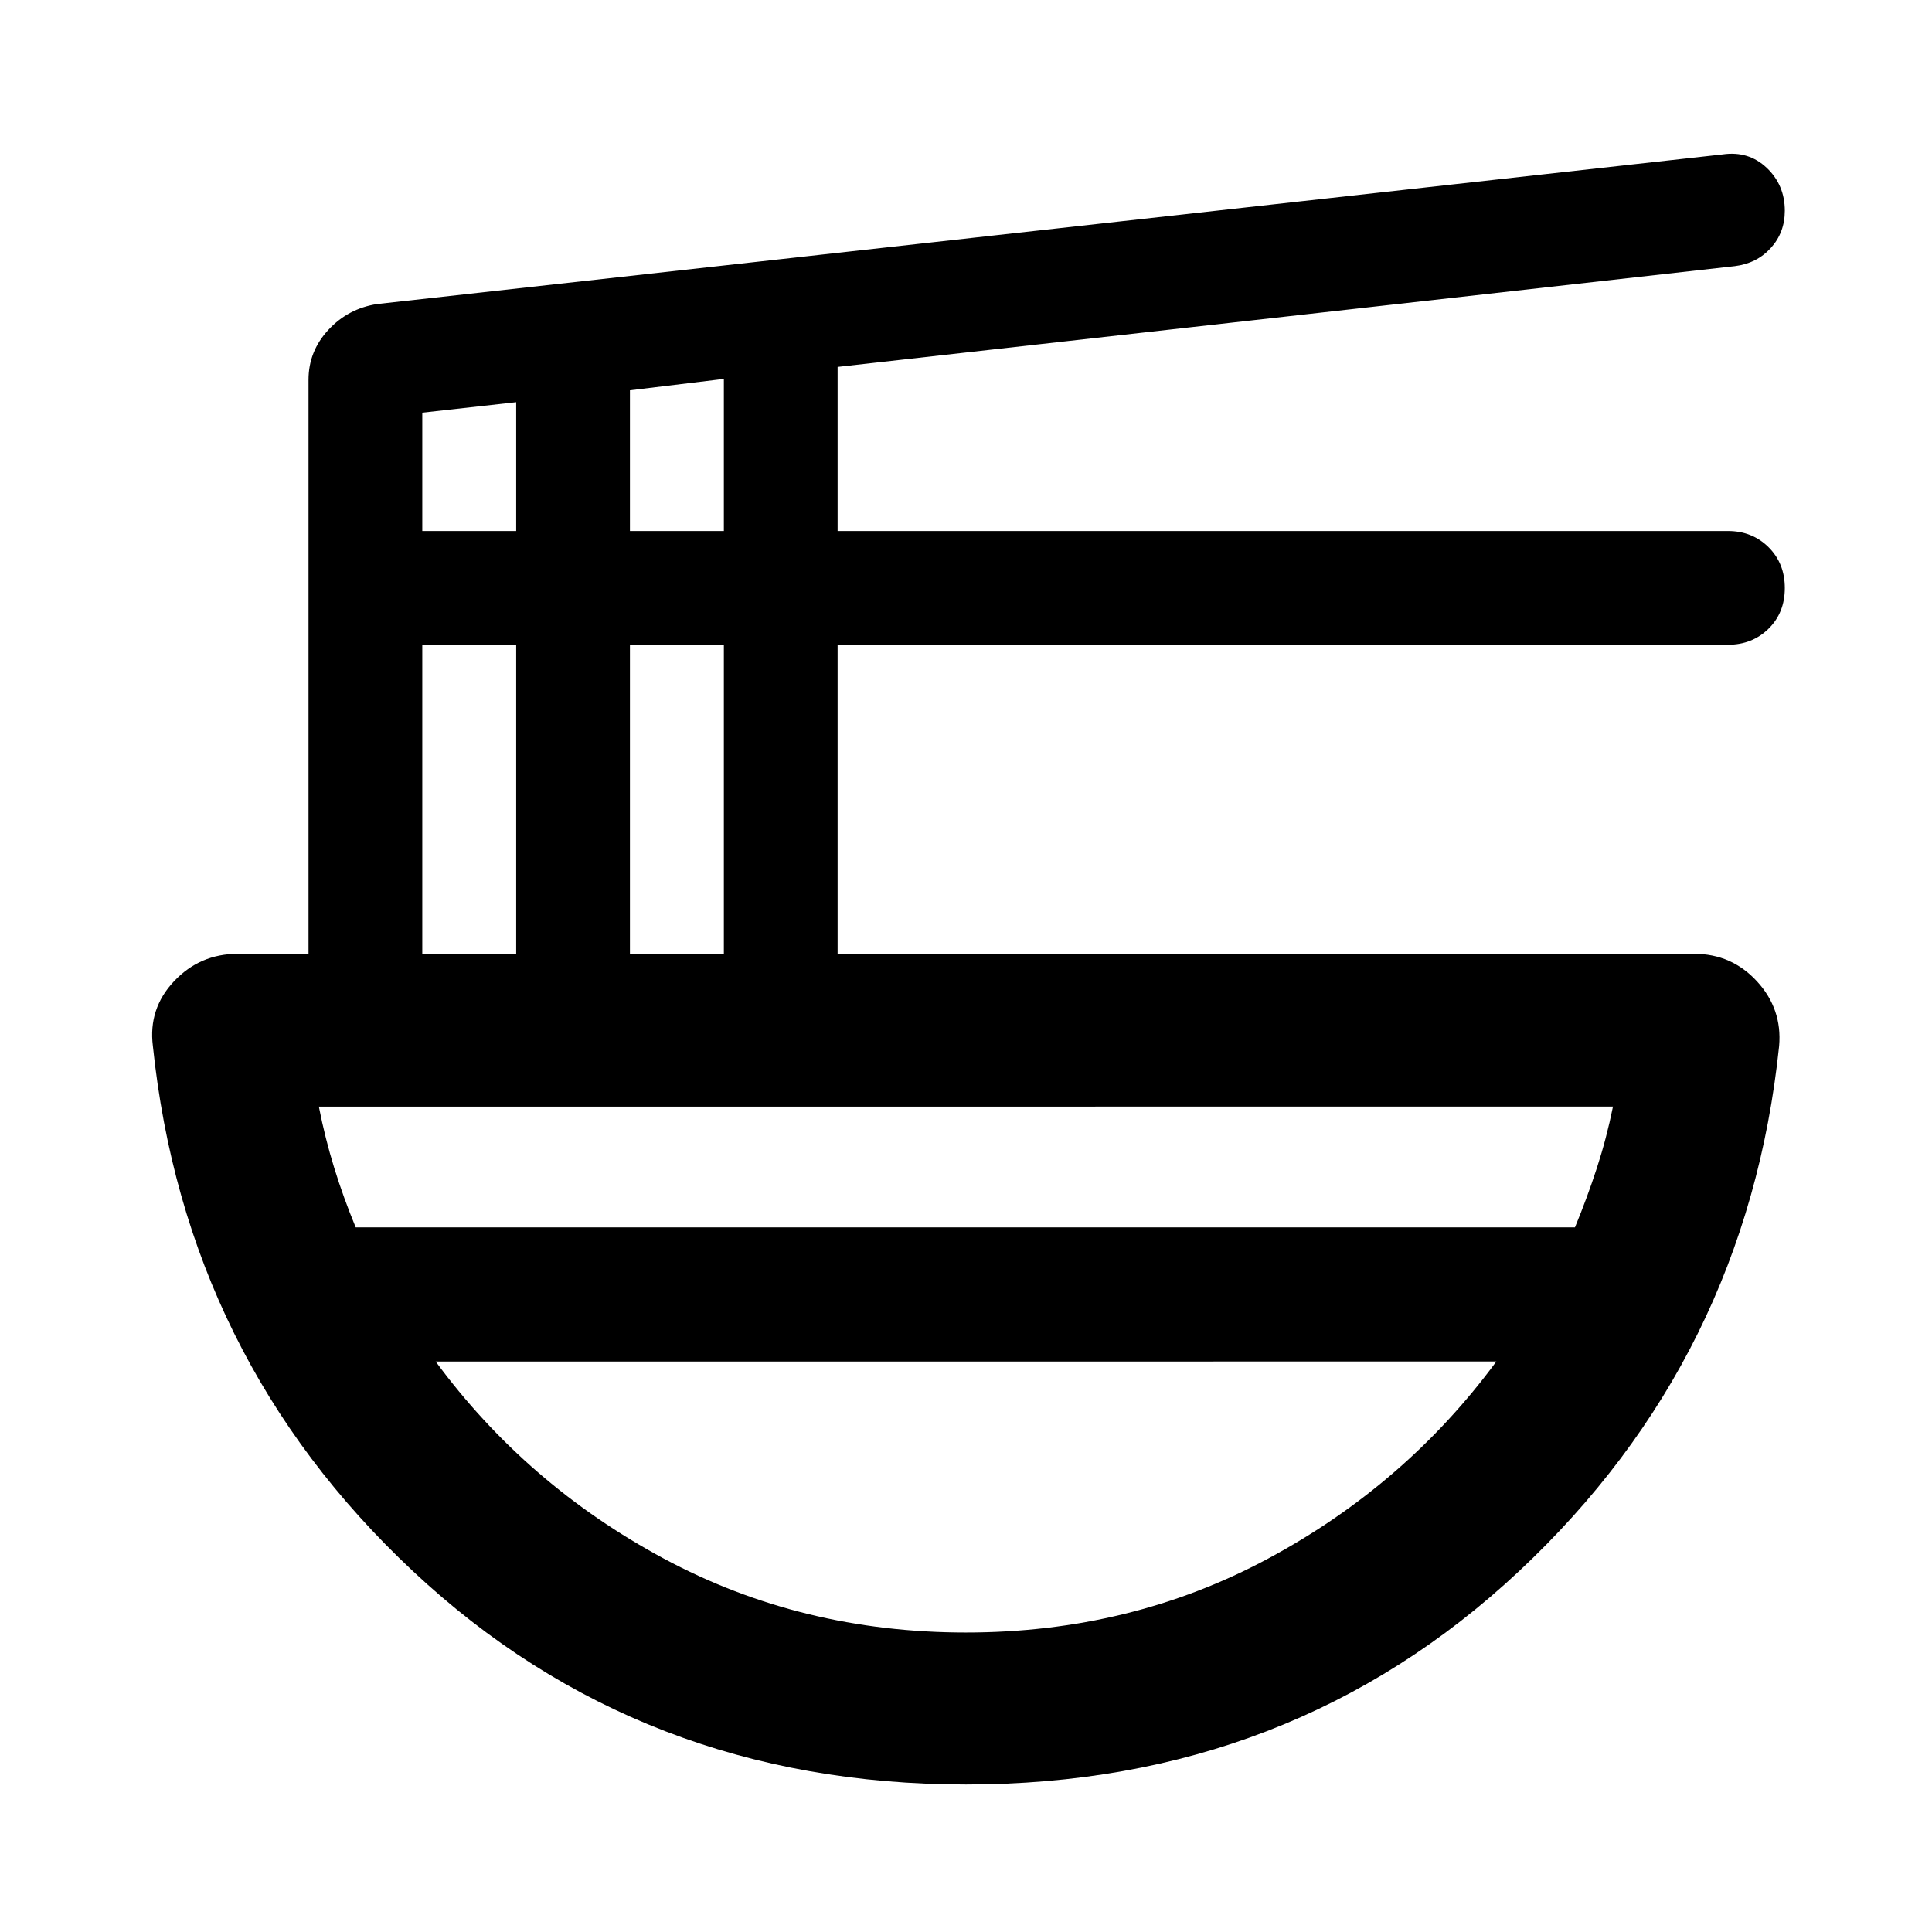 <svg xmlns="http://www.w3.org/2000/svg" height="40" viewBox="0 -960 960 960" width="40"><path d="M480-73.3q-161.58 0-274.75-105.94Q92.09-285.18 75.96-440.28q-2.32-18.56 10.54-32.17 12.86-13.61 31.67-13.61h35.13v-285.22q0-14.14 9.83-24.77 9.83-10.62 24.16-12.86l668.73-74.37q12.86-1.84 21.85 6.68 8.99 8.53 8.99 21.33 0 10.84-6.98 18.51-6.98 7.67-17.87 9L416.2-777.68v81.53h442.39q12.07 0 20.17 8.03 8.1 8.03 8.1 20.31t-8.1 20.23q-8.1 7.95-20.17 7.95H416.2v153.57h425.63q18.62 0 31.2 13.68 12.59 13.68 11.01 32.1-16.13 155.1-129.29 261.04Q641.58-73.3 480-73.3ZM209.83-486.06h46.66v-153.57h-46.66v153.57Zm0-210.09h46.66v-64l-46.66 5.2v58.8Zm103.18 210.09h46.67v-153.57h-46.67v153.57Zm0-210.09h46.67v-75.57l-46.67 5.66v69.91ZM176.75-350.14h605.84q6.06-14.67 10.89-29.5 4.83-14.84 8-30.51H158.43q3.08 15.67 7.66 30.51 4.58 14.83 10.66 29.5Zm303.24 201.32q81.7 0 150.03-36.67 68.34-36.68 113.5-97.99H216.48q45.15 61.31 113.48 97.99 68.32 36.67 150.03 36.67Zm.01-134.66Zm0-66.66Zm0 66.66v-66.66 66.66Z"/></svg>
